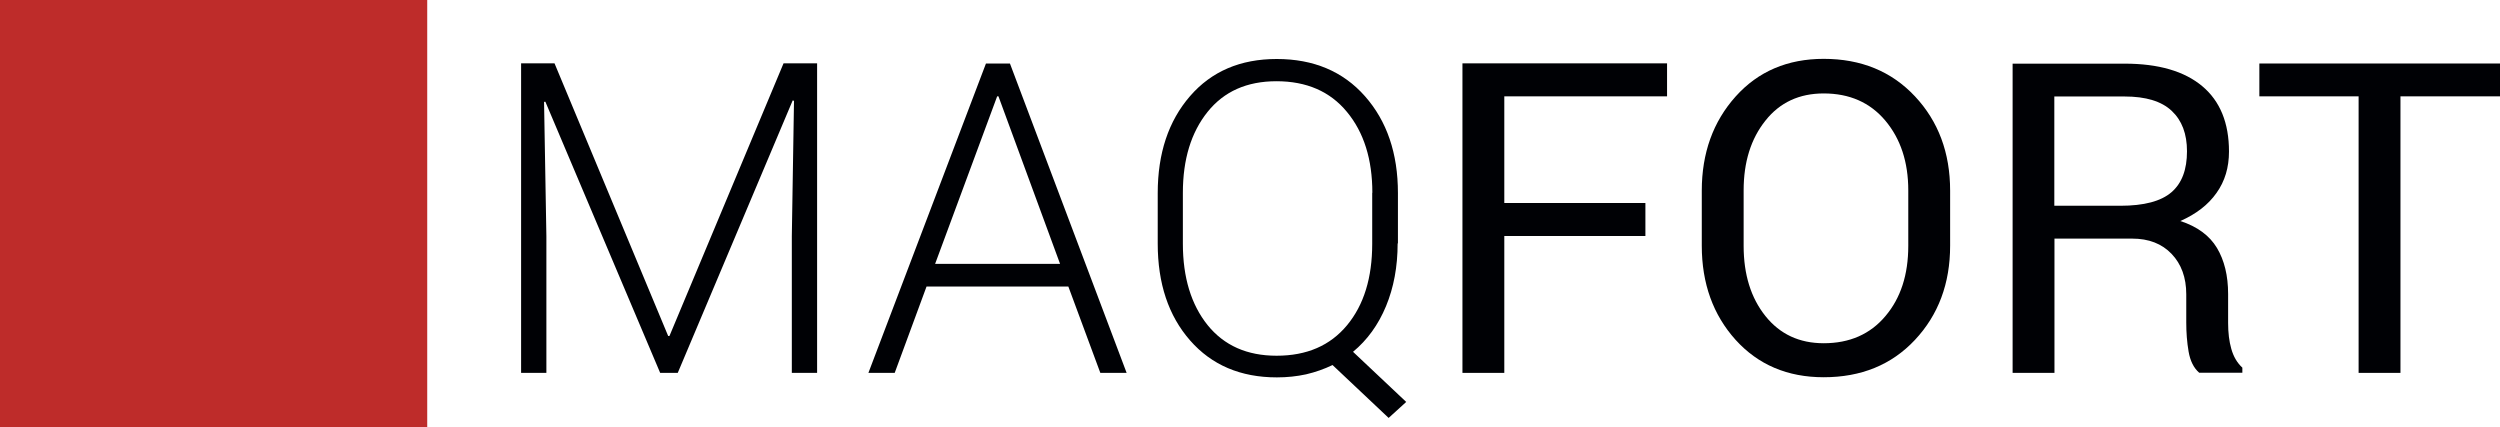 <?xml version="1.0" encoding="utf-8"?>
<!-- Generator: Adobe Illustrator 21.0.1, SVG Export Plug-In . SVG Version: 6.00 Build 0)  -->
<svg version="1.1" id="Camada_1" xmlns="http://www.w3.org/2000/svg" xmlns:xlink="http://www.w3.org/1999/xlink" x="0px" y="0px"
	 viewBox="0 0 1720.4 294" style="enable-background:new 0 0 1720.4 294;" xml:space="preserve">
<style type="text/css">
	.st0{fill:#BE2C2A;}
	.st1{fill:#000105;}
</style>
<g>
	<rect class="st0" width="294" height="294"/>
	<polygon class="st1" points="381.6,43.6 459.8,231.2 460.7,231.2 539.2,43.6 562.3,43.6 562.3,256.6 544.9,256.6 544.9,162.6 
		546.4,69.4 545.5,69.1 466.4,256.6 454.3,256.6 375.3,70 374.4,70.1 376,162.6 376,256.6 358.6,256.6 358.6,43.6 	"/>
	<path class="st1" d="M643.5,181.6h86L687.1,66.3h-0.9L643.5,181.6z M735.2,197.2h-97.6l-21.9,59.4h-18.1l80.9-212.9H695l80.3,212.9
		h-18.1L735.2,197.2z"/>
	<polygon class="st1" points="1132.3,162.4 1035.2,162.4 1035.2,256.6 1006.4,256.6 1006.4,43.6 1147.2,43.6 1147.2,66.3 
		1035.2,66.3 1035.2,139.7 1132.3,139.7 	"/>
	<polygon class="st1" points="1720.4,66.3 1651.9,66.3 1651.9,256.6 1623.1,256.6 1623.1,66.3 1554.8,66.3 1554.8,43.7 1720.4,43.7 
			"/>
	<path class="st1" d="M944.4,132.7c0-23-5.8-41.6-17.5-55.7c-11.6-14.1-27.8-21.1-48.5-21.1c-20.3,0-36.1,7-47.4,21.1
		c-11.3,14.1-17,32.6-17,55.7v35c0,23.2,5.7,41.9,17,56c11.4,14.1,27.2,21.1,47.5,21.1c20.8,0,36.9-7,48.5-21
		c11.6-14,17.3-32.7,17.3-56V132.7z M961.8,167.5c0,16-2.7,30.4-8,43.2c-5.3,12.8-12.9,23.3-22.7,31.4l36.6,34.5l-12.1,11
		l-38.6-36.4c-5.8,2.8-11.8,4.9-18.2,6.4c-6.4,1.4-13.1,2.1-20.1,2.1c-25,0-44.9-8.5-59.7-25.4c-14.9-17-22.3-39.2-22.3-66.7v-34.7
		c0-27.4,7.4-49.6,22.2-66.7c14.8-17.1,34.7-25.6,59.7-25.6c25.3,0,45.6,8.5,60.7,25.6c15.1,17.1,22.7,39.3,22.7,66.7V167.5z"/>
	<path class="st1" d="M1313.2,131c0-19.5-5.3-35.5-15.8-48c-10.5-12.5-24.7-18.7-42.4-18.7c-16.8,0-30.2,6.2-40.1,18.7
		c-10,12.5-15,28.5-15,48v38.2c0,19.7,5,35.8,15,48.3c10,12.5,23.4,18.7,40.1,18.7c17.8,0,32-6.2,42.5-18.7
		c10.5-12.4,15.7-28.5,15.7-48.3V131z M1342,169.1c0,26-8.1,47.6-24.2,64.8c-16.1,17.2-37.1,25.7-62.8,25.7
		c-24.9,0-45.1-8.6-60.6-25.7c-15.5-17.2-23.3-38.8-23.3-64.8v-37.9c0-25.9,7.8-47.5,23.3-64.8c15.5-17.3,35.8-25.9,60.6-25.9
		c25.7,0,46.7,8.6,62.8,25.8c16.1,17.2,24.2,38.8,24.2,64.9V169.1z"/>
	<path class="st1" d="M1413.8,141.6h45.3c16.3,0,28-3.1,35.2-9.3c7.2-6.2,10.7-15.6,10.7-28.2c0-12-3.5-21.2-10.5-27.8
		c-7-6.6-17.8-9.9-32.5-9.9h-48.3V141.6z M1413.8,164.3v92.3H1385V43.8h77.1c23.3,0,41.1,5.2,53.4,15.5c12.3,10.3,18.4,25.3,18.4,45
		c0,10.9-2.8,20.4-8.6,28.5c-5.7,8.1-14,14.5-24.9,19.3c11.7,3.8,20.1,10,25.2,18.5c5.1,8.5,7.7,19.1,7.7,31.7v20
		c0,6.6,0.7,12.6,2.2,17.8c1.5,5.3,4,9.6,7.6,12.9v3.5h-29.7c-3.8-3.3-6.2-8.2-7.3-14.6c-1.1-6.4-1.6-13.1-1.6-19.9v-19.5
		c0-11.5-3.4-20.8-10.1-27.8c-6.7-7-15.7-10.5-27.1-10.5H1413.8z"/>
</g>
</svg>
